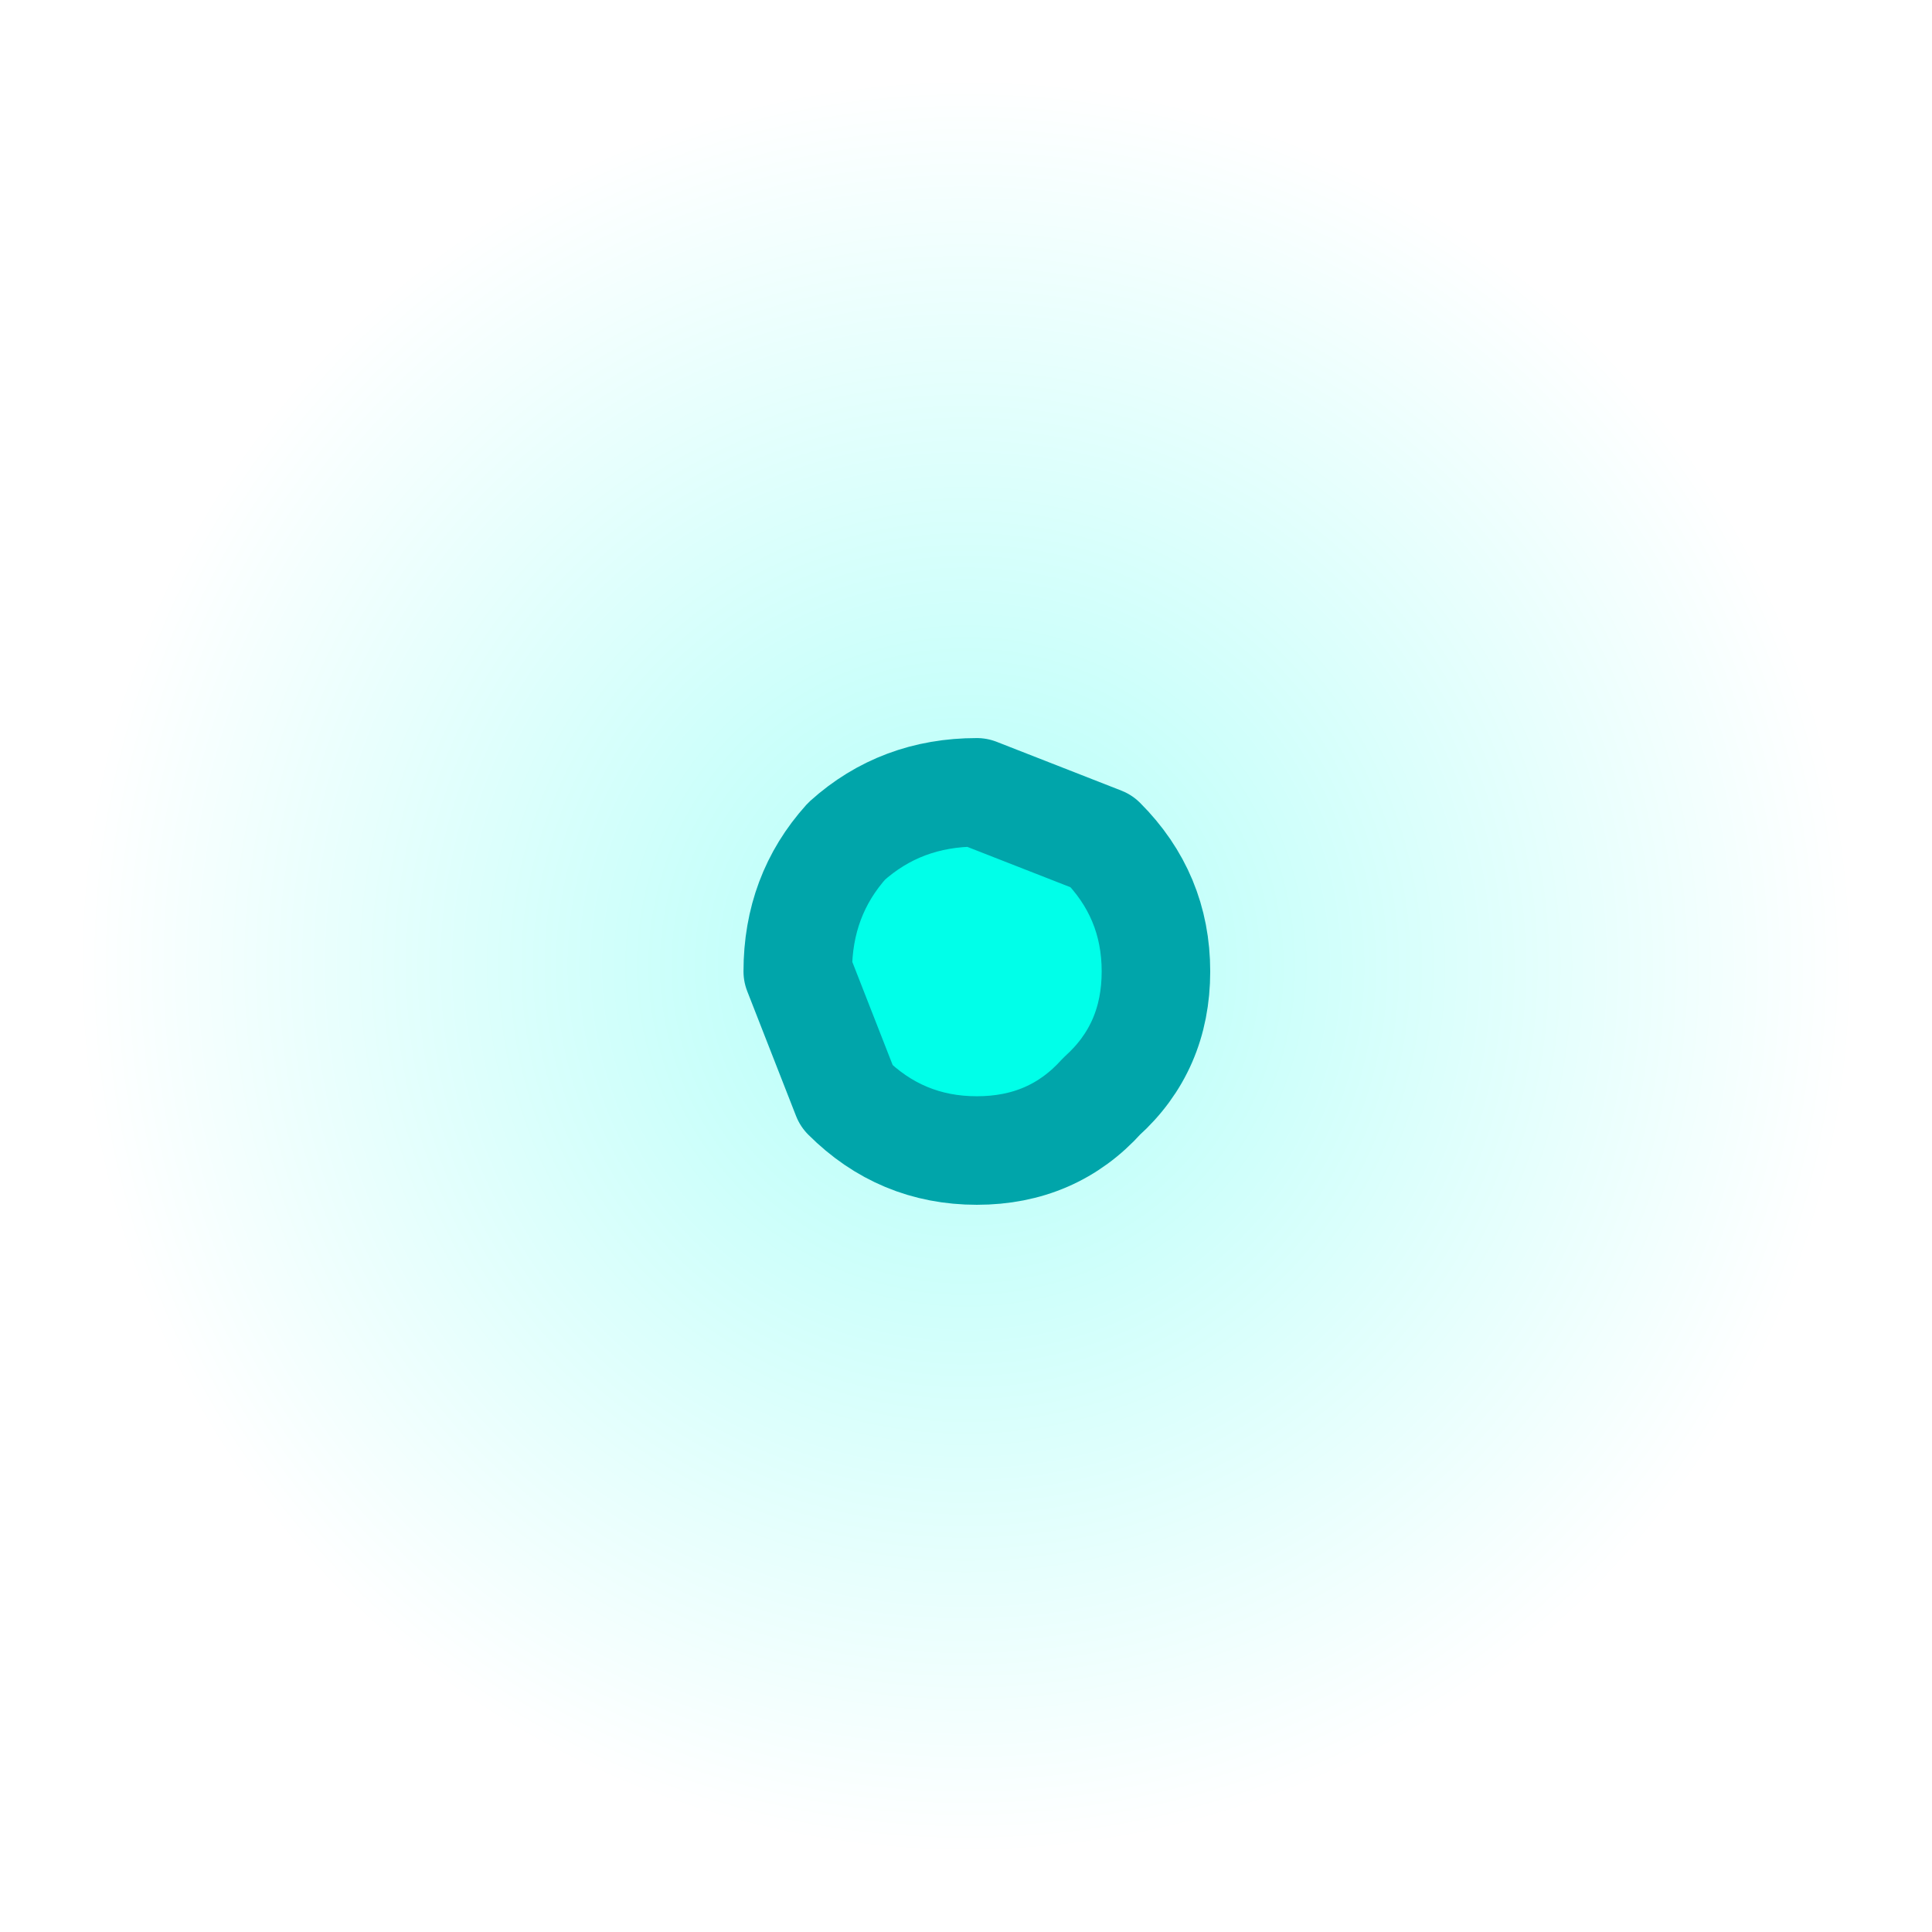 <?xml version="1.0" encoding="UTF-8" standalone="no"?>
<svg xmlns:ffdec="https://www.free-decompiler.com/flash" xmlns:xlink="http://www.w3.org/1999/xlink" ffdec:objectType="shape" height="17.8px" width="17.8px" xmlns="http://www.w3.org/2000/svg">
  <g transform="matrix(1.0, 0.0, 0.0, 1.0, 9.0, 8.95)">
    <path d="M8.8 -0.05 Q8.8 3.65 6.2 6.25 3.6 8.85 -0.1 8.85 -3.8 8.85 -6.4 6.25 -9.0 3.65 -9.0 -0.05 -9.0 -3.75 -6.4 -6.35 -3.8 -8.95 -0.1 -8.95 3.6 -8.95 6.2 -6.35 8.8 -3.75 8.8 -0.05" fill="url(#gradient0)" fill-rule="evenodd" stroke="none"/>
    <path d="M1.15 -1.2 Q1.65 -0.7 1.65 0.0 1.65 0.7 1.15 1.15 0.7 1.65 0.0 1.65 -0.7 1.65 -1.2 1.15 L-1.65 0.0 Q-1.65 -0.7 -1.2 -1.2 -0.7 -1.65 0.0 -1.65 L1.15 -1.2" fill="#00ffe9" fill-rule="evenodd" stroke="none"/>
    <path d="M1.15 -1.2 Q1.65 -0.7 1.65 0.0 1.65 0.7 1.15 1.15 0.7 1.65 0.0 1.65 -0.7 1.65 -1.2 1.15 L-1.65 0.0 Q-1.65 -0.7 -1.2 -1.2 -0.7 -1.65 0.0 -1.65 L1.15 -1.2 Z" fill="none" stroke="#00a5aa" stroke-linecap="round" stroke-linejoin="round" stroke-width="1.0"/>
  </g>
  <defs>
    <radialGradient cx="0" cy="0" gradientTransform="matrix(0.01, 0.0, 0.0, 0.01, -0.1, -0.05)" gradientUnits="userSpaceOnUse" id="gradient0" r="819.2" spreadMethod="pad">
      <stop offset="0.0" stop-color="#00ffe9" stop-opacity="0.302"/>
      <stop offset="1.0" stop-color="#00ffe9" stop-opacity="0.0"/>
    </radialGradient>
  </defs>
</svg>
